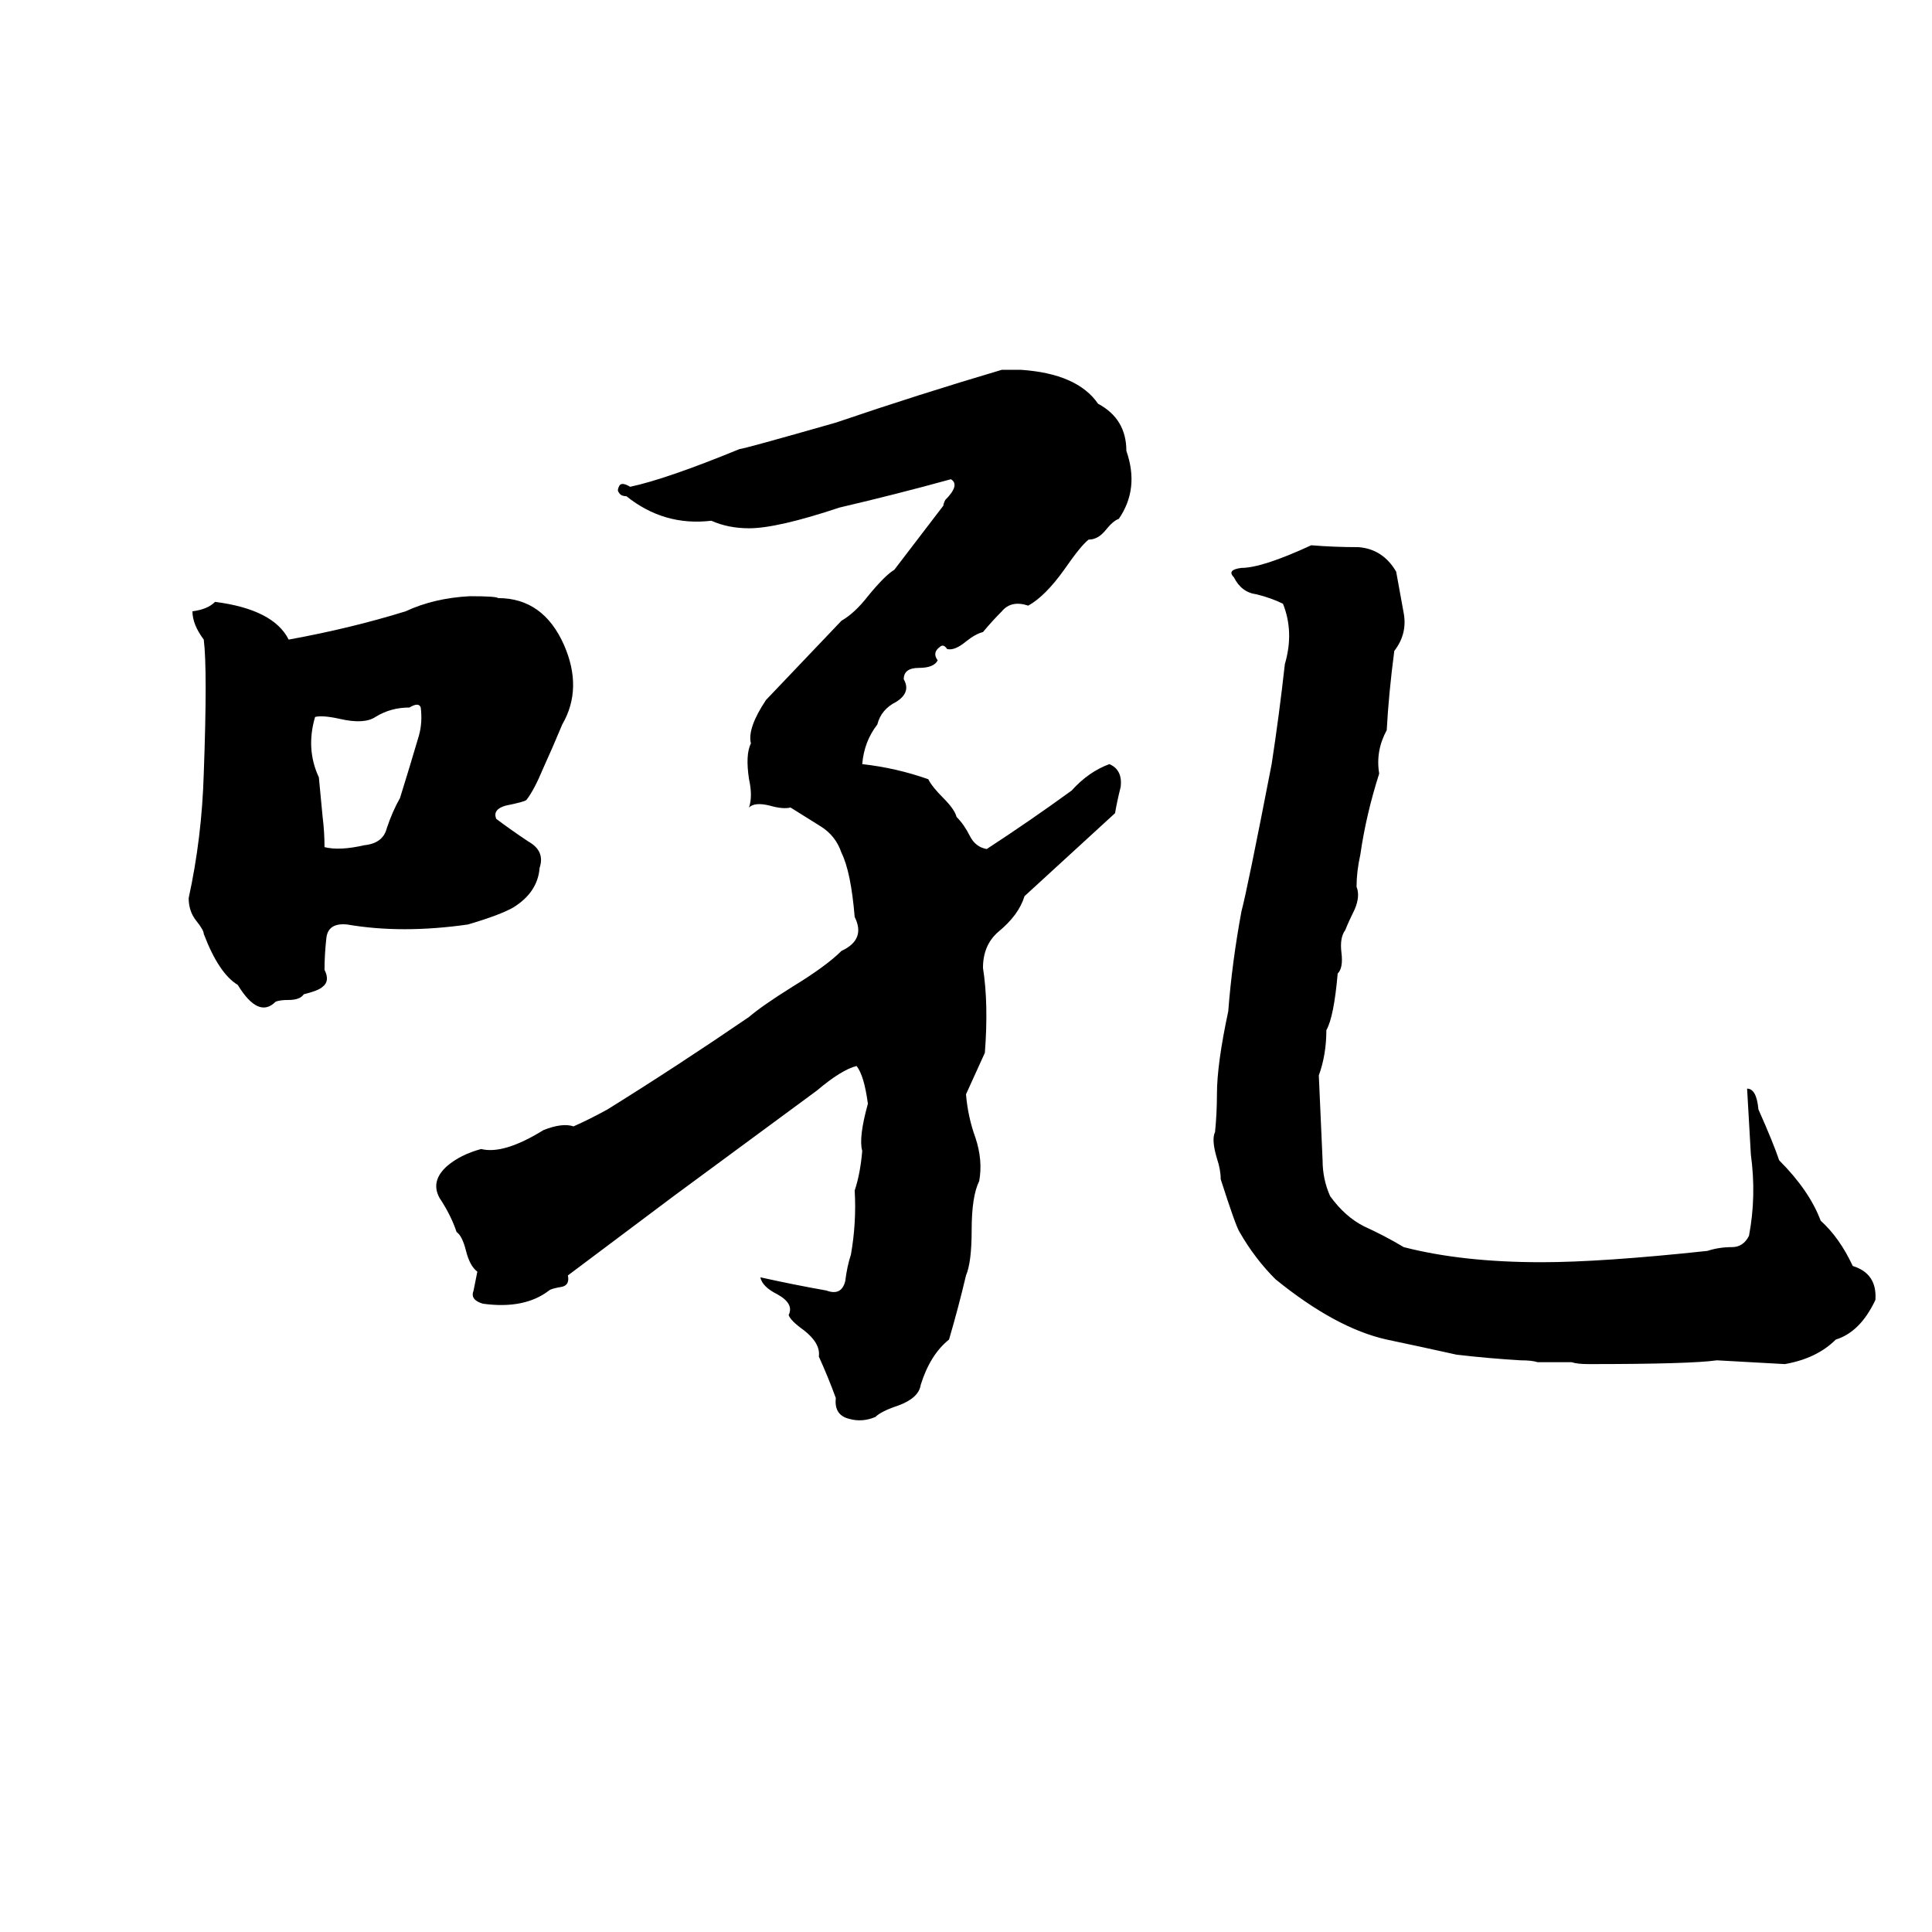 <svg xmlns="http://www.w3.org/2000/svg" viewBox="0 -800 1024 1024">
	<path fill="#000000" d="M531 -604H541Q571 -602 582 -586Q597 -578 597 -561Q604 -541 593 -525Q590 -524 586 -519Q582 -514 577 -514Q573 -511 564 -498Q554 -484 545 -479Q536 -482 531 -476Q526 -471 521 -465Q517 -464 512 -460Q506 -455 502 -456Q500 -459 498 -457Q494 -454 497 -450Q495 -446 487 -446Q479 -446 479 -440Q483 -433 475 -428Q467 -424 465 -416Q458 -407 457 -395Q475 -393 492 -387Q494 -383 500 -377Q506 -371 507 -367Q511 -363 514 -357Q517 -351 523 -350Q546 -365 568 -381Q577 -391 588 -395Q595 -392 594 -383Q592 -375 591 -369Q567 -347 543 -325Q540 -315 529 -306Q521 -299 521 -287Q524 -268 522 -242Q517 -231 512 -220Q513 -208 517 -197Q521 -185 519 -174Q515 -166 515 -148Q515 -131 512 -124Q508 -107 503 -90Q493 -82 488 -66Q487 -59 476 -55Q467 -52 464 -49Q457 -46 450 -48Q442 -50 443 -59Q439 -70 434 -81Q435 -88 426 -95Q419 -100 418 -103Q421 -109 412 -114Q404 -118 403 -123Q421 -119 438 -116Q446 -113 448 -121Q449 -129 451 -135Q454 -152 453 -169Q456 -178 457 -190Q455 -197 460 -215Q458 -230 454 -235Q446 -233 433 -222Q429 -219 414 -208L376 -180Q361 -169 357 -166Q329 -145 301 -124Q302 -119 298 -118Q292 -117 291 -116Q278 -106 256 -109Q249 -111 251 -116Q252 -121 253 -126Q249 -129 247 -137Q245 -145 242 -147Q239 -156 233 -165Q228 -174 237 -182Q244 -188 255 -191Q267 -188 288 -201Q298 -205 304 -203Q313 -207 322 -212Q359 -235 397 -261Q404 -267 420 -277Q438 -288 446 -296Q459 -302 453 -314Q451 -338 446 -348Q443 -357 435 -362Q427 -367 419 -372Q415 -371 408 -373Q400 -375 397 -372Q399 -378 397 -387Q395 -400 398 -406Q396 -414 406 -429Q426 -450 446 -471Q453 -475 460 -484Q469 -495 474 -498L500 -532Q500 -533 501 -535Q509 -543 504 -546Q475 -538 445 -531Q412 -520 397 -520Q386 -520 377 -524Q352 -521 332 -537Q329 -537 328 -539Q327 -540 328 -542Q329 -545 334 -542Q353 -546 392 -562Q394 -562 443 -576Q487 -591 531 -604ZM695 -511Q707 -510 720 -510Q733 -509 740 -497Q742 -486 744 -475Q746 -464 739 -455Q736 -432 735 -413Q729 -402 731 -390Q724 -368 721 -347Q719 -338 719 -330Q721 -325 718 -318Q715 -312 713 -307Q710 -303 711 -295Q712 -287 709 -284Q707 -261 703 -254Q703 -241 699 -230L701 -185Q701 -175 705 -166Q713 -155 723 -150Q734 -145 744 -139Q775 -131 817 -131Q849 -131 905 -137Q911 -139 918 -139Q924 -139 927 -145Q931 -166 928 -188Q927 -205 926 -223Q931 -223 932 -212Q940 -194 943 -185Q959 -169 965 -153Q975 -144 982 -129Q995 -125 994 -111Q986 -94 973 -90Q963 -80 946 -77Q928 -78 910 -79Q896 -77 842 -77Q836 -77 833 -78H815Q812 -79 806 -79Q789 -80 772 -82Q754 -86 735 -90Q708 -96 676 -122Q665 -133 657 -147Q655 -150 647 -175Q647 -180 645 -186Q642 -196 644 -200Q645 -210 645 -220Q645 -236 651 -264Q653 -290 658 -317Q661 -328 674 -395Q678 -421 681 -448Q686 -465 680 -480Q674 -483 666 -485Q658 -486 654 -494Q650 -498 658 -499Q669 -499 695 -511ZM249 -484Q263 -484 264 -483Q288 -483 299 -458Q309 -435 298 -416Q293 -404 288 -393Q283 -381 279 -376Q278 -375 268 -373Q261 -371 263 -366Q271 -360 280 -354Q289 -349 286 -340Q285 -327 272 -319Q265 -315 248 -310Q213 -305 184 -310Q174 -311 173 -303Q172 -294 172 -286Q175 -280 171 -277Q169 -275 161 -273Q159 -270 153 -270Q148 -270 146 -269Q137 -260 126 -278Q116 -284 108 -305Q108 -307 104 -312Q100 -317 100 -324Q107 -356 108 -390Q110 -445 108 -461Q102 -469 102 -476Q110 -477 114 -481Q145 -477 153 -461Q186 -467 215 -476Q230 -483 249 -484ZM217 -425Q207 -425 199 -420Q193 -416 180 -419Q171 -421 167 -420Q162 -403 169 -388Q170 -377 171 -367Q172 -359 172 -351Q180 -349 193 -352Q203 -353 205 -361Q208 -370 212 -377Q217 -393 222 -410Q224 -417 223 -425Q222 -428 217 -425Z"/>
</svg>
